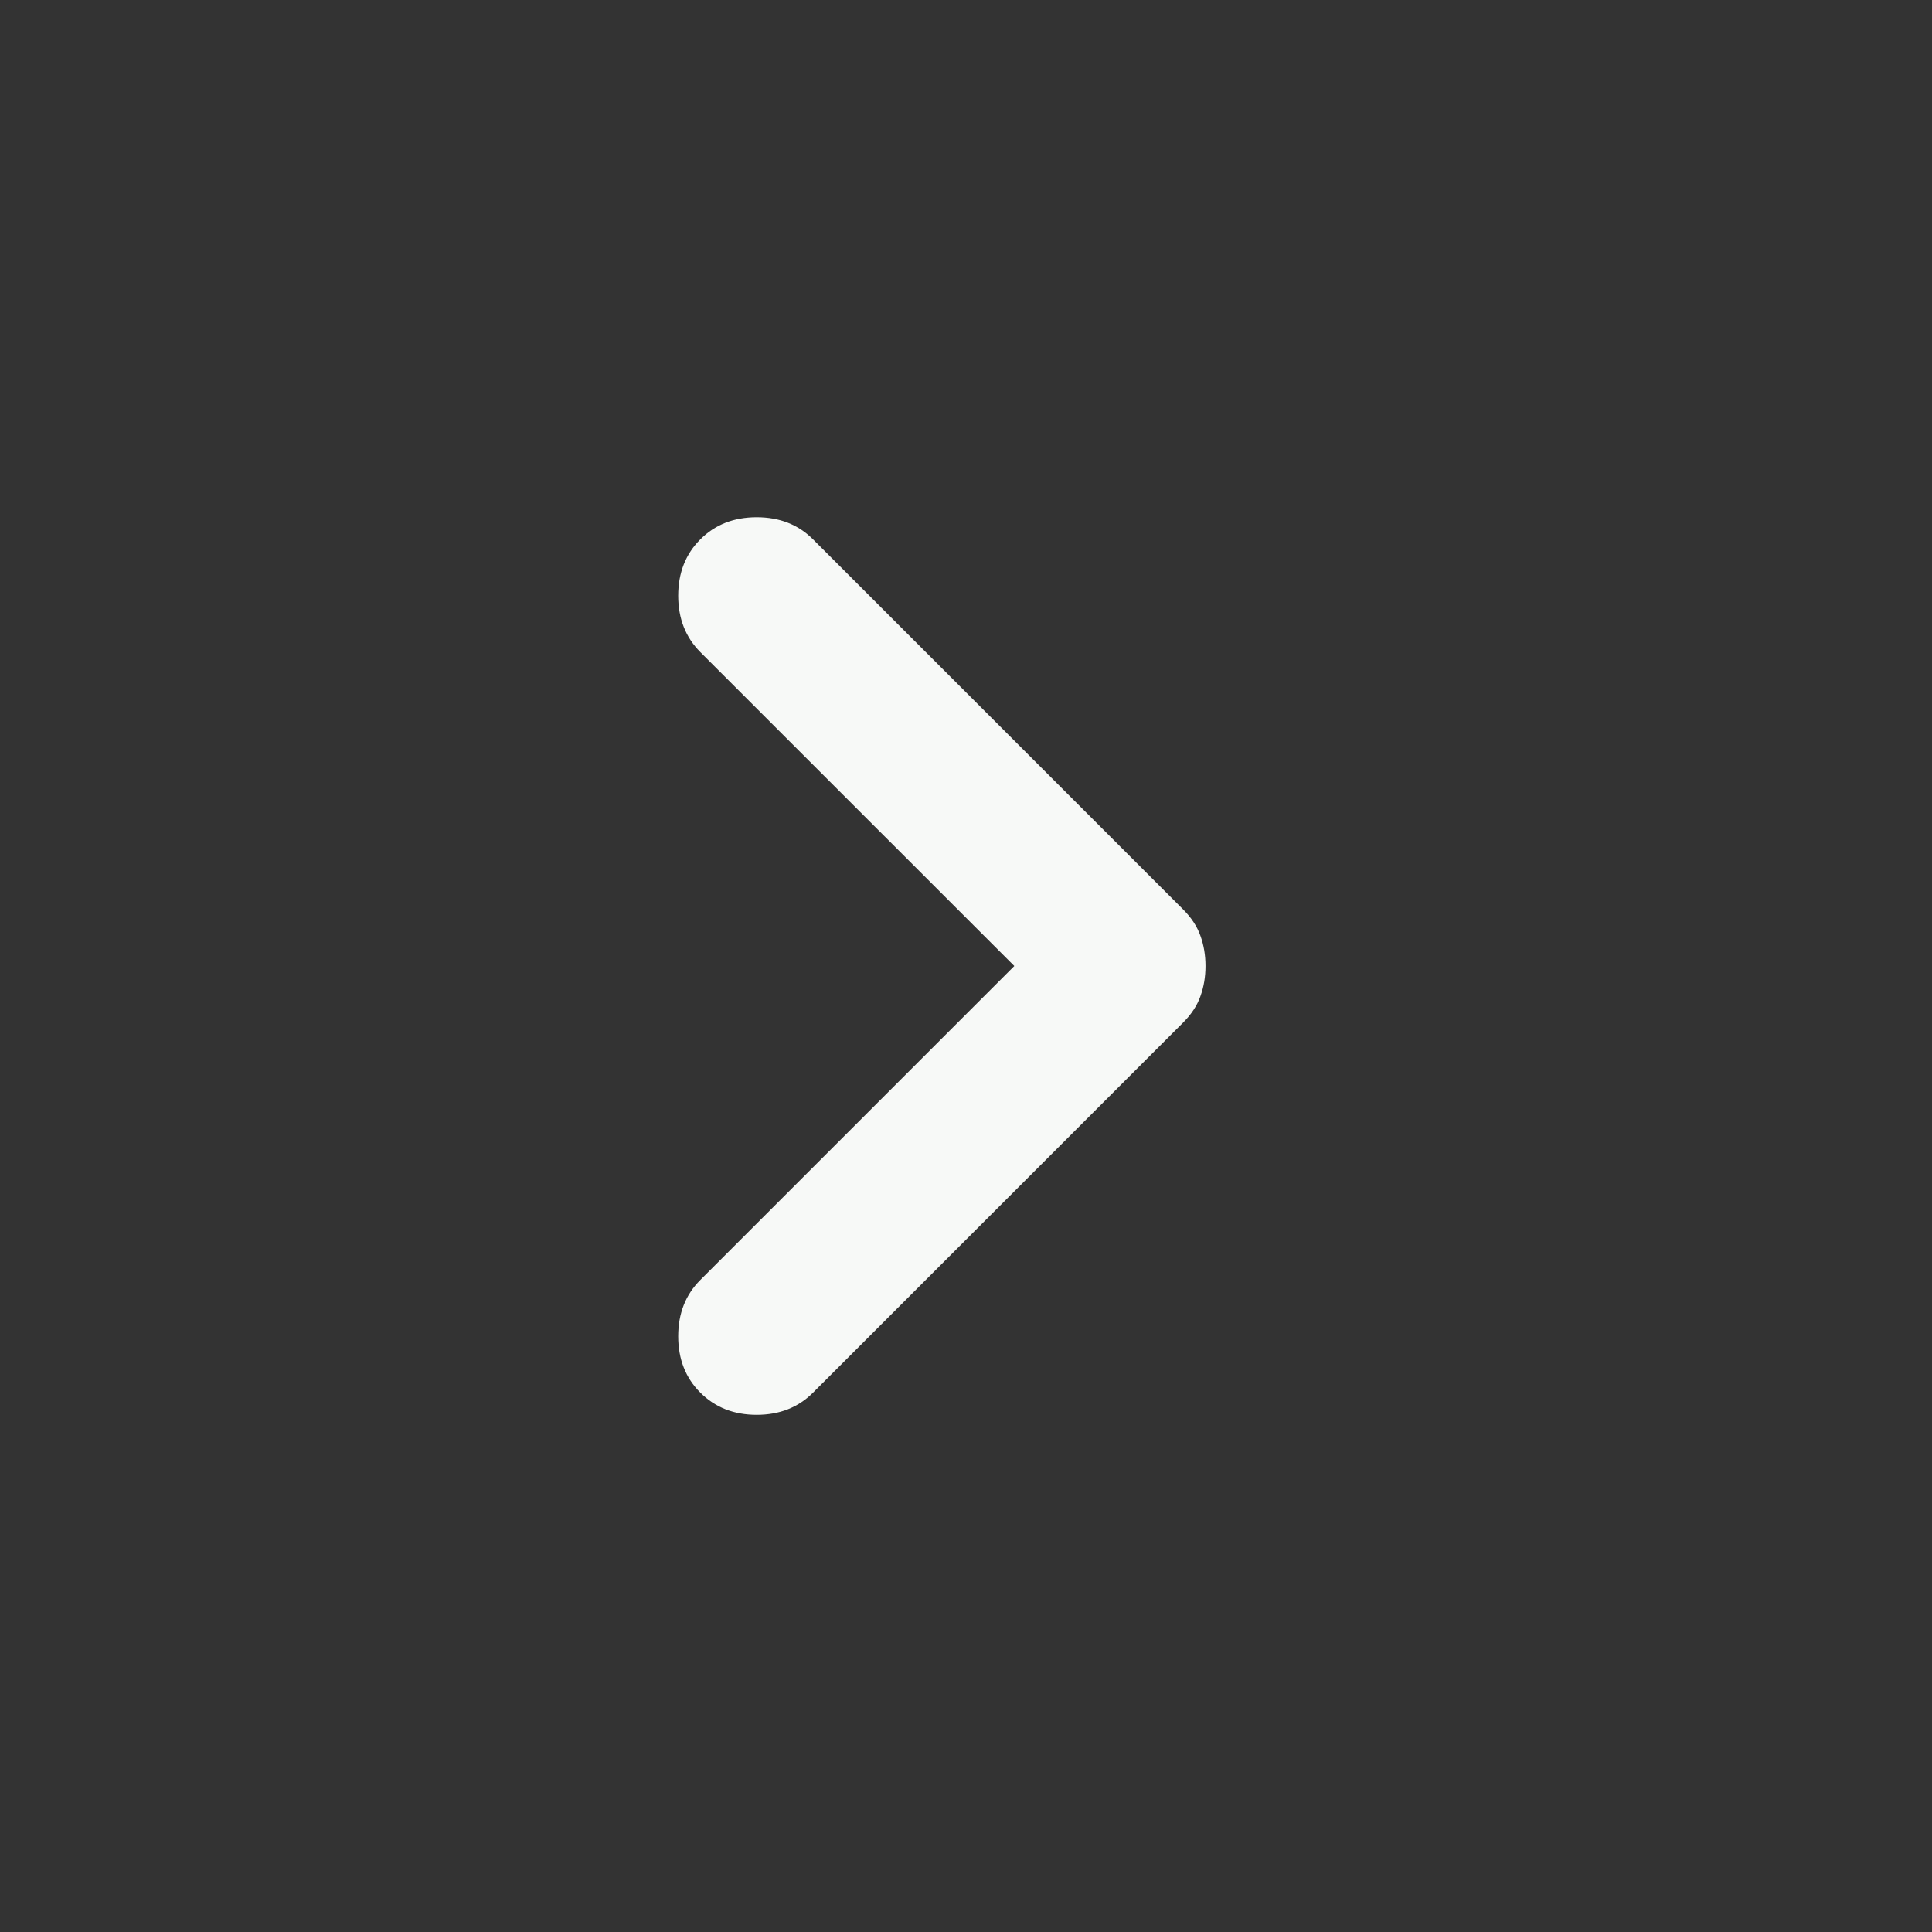 <svg width="29" height="29" viewBox="0 0 29 29" fill="none" xmlns="http://www.w3.org/2000/svg">
<rect x="0" y="0" width="29" height="29" fill="#333333" stroke="none"/>
<g id="Next Button">
<path id="Vector" d="M15.225 14.5L10.512 9.788C10.291 9.566 10.18 9.284 10.18 8.942C10.18 8.599 10.291 8.317 10.512 8.096C10.734 7.874 11.016 7.764 11.358 7.764C11.701 7.764 11.983 7.874 12.204 8.096L17.762 13.654C17.883 13.775 17.969 13.906 18.019 14.047C18.07 14.188 18.095 14.339 18.095 14.5C18.095 14.661 18.07 14.812 18.019 14.953C17.969 15.094 17.883 15.225 17.762 15.346L12.204 20.904C11.983 21.126 11.701 21.237 11.358 21.237C11.016 21.237 10.734 21.126 10.512 20.904C10.291 20.683 10.18 20.401 10.18 20.058C10.18 19.716 10.291 19.434 10.512 19.213L15.225 14.5Z" fill="#F7F9F7"/>
</g>
</svg>
